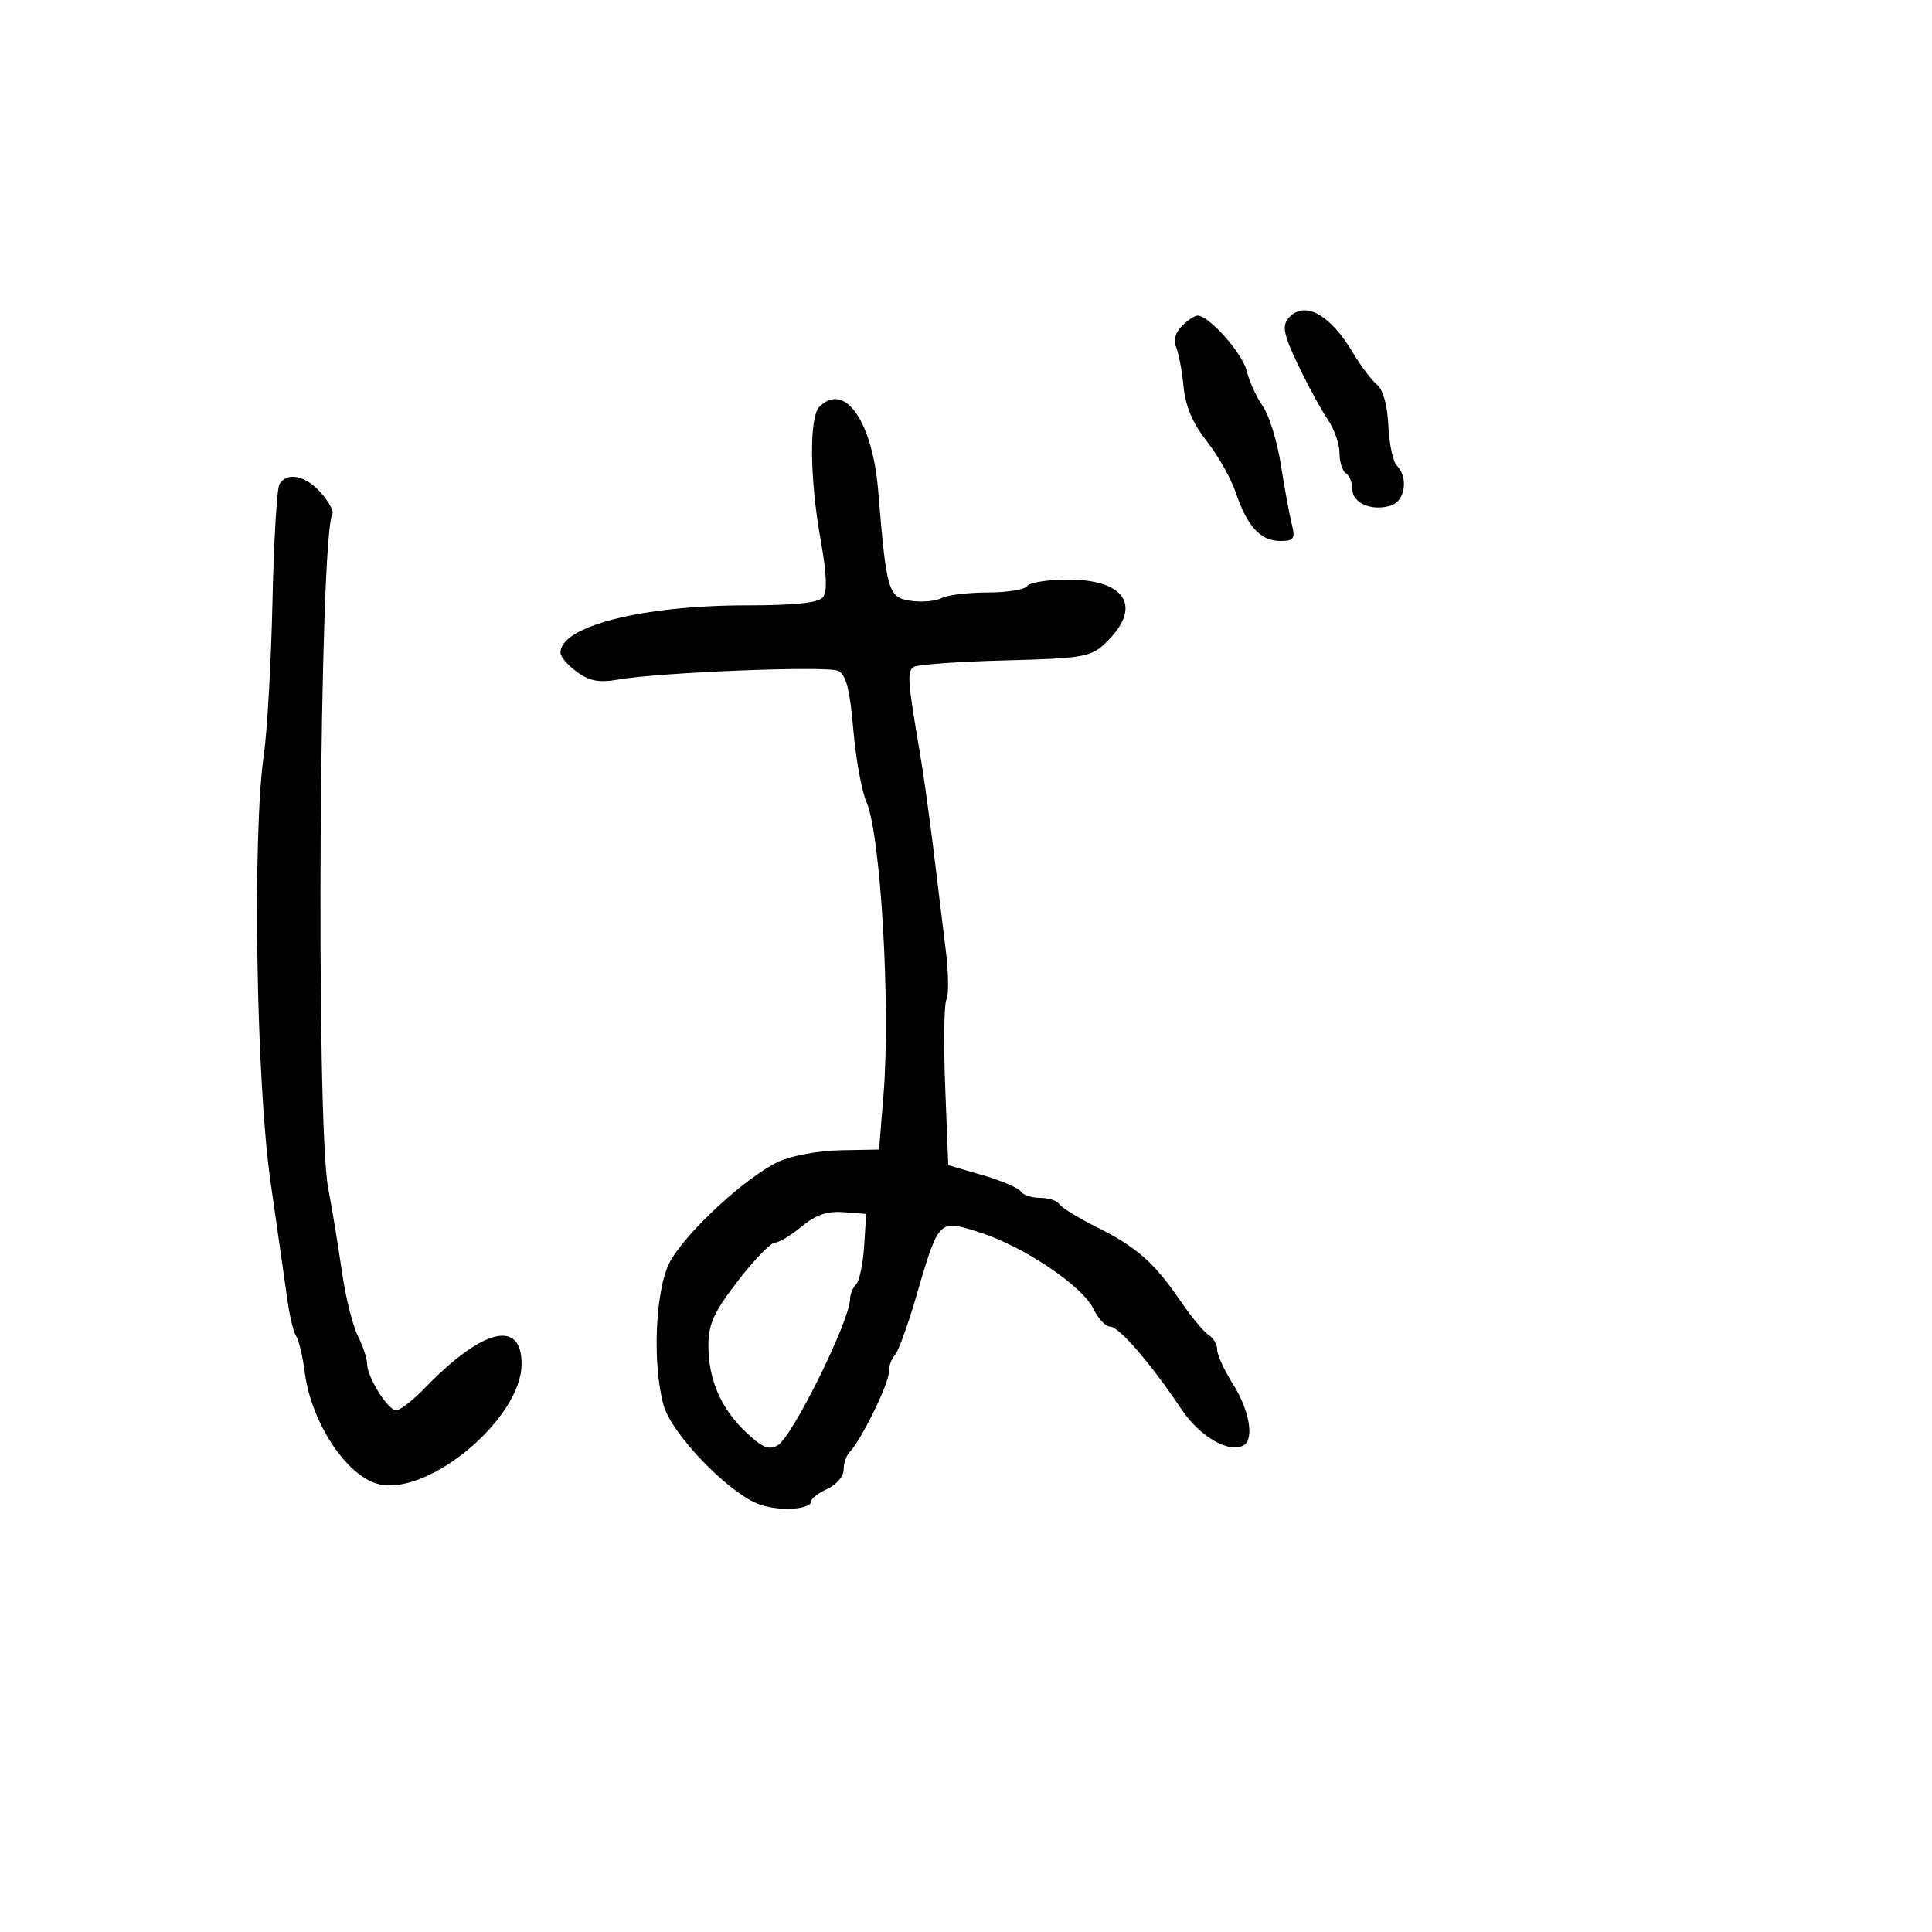 <svg xmlns="http://www.w3.org/2000/svg" width="300" height="300" viewBox="0 0 300 300" version="1.1">
  <defs/>
  <path d="M127.238,63.162 C131.165,59.235 135.477,65.409 136.368,76.235 C137.656,91.875 137.915,92.759 141.366,93.284 C143.09,93.546 145.258,93.364 146.184,92.88 C147.111,92.396 150.347,92 153.375,92 C156.404,92 159.16,91.55 159.5,91 C159.84,90.45 162.722,90 165.904,90 C174.987,90 177.478,94.384 171.556,99.948 C169.352,102.018 168.03,102.24 156.074,102.546 C148.885,102.73 142.51,103.185 141.907,103.557 C140.82,104.229 140.918,105.614 142.859,117 C143.375,120.025 144.319,126.775 144.958,132 C145.596,137.225 146.459,144.29 146.876,147.701 C147.293,151.111 147.332,154.486 146.962,155.201 C146.592,155.915 146.504,161.997 146.767,168.715 L147.244,180.929 L152.571,182.478 C155.501,183.329 158.173,184.47 158.508,185.013 C158.844,185.556 160.19,186 161.5,186 C162.81,186 164.151,186.435 164.479,186.967 C164.808,187.498 167.422,189.107 170.288,190.541 C176.527,193.664 179.202,196.021 183.288,202 C184.979,204.475 186.956,206.86 187.681,207.3 C188.407,207.74 189,208.761 189,209.57 C189,210.378 190.125,212.822 191.5,215 C193.979,218.927 194.772,223.405 193.164,224.398 C190.96,225.761 186.327,223.123 183.5,218.896 C178.705,211.727 173.77,206 172.387,206 C171.684,206 170.518,204.762 169.795,203.25 C168.093,199.689 158.97,193.55 152.136,191.368 C149.573,190.55 148.047,190.04 146.912,190.499 C145.196,191.192 144.374,194.1 142.215,201.5 C140.931,205.9 139.458,209.928 138.94,210.45 C138.423,210.973 138,212.186 138,213.147 C138,214.925 133.673,223.721 131.948,225.45 C131.426,225.972 131,227.22 131,228.221 C131,229.223 129.875,230.555 128.5,231.182 C127.125,231.808 126,232.646 126,233.044 C126,234.481 120.641,234.748 117.568,233.464 C112.726,231.441 104.246,222.547 103.049,218.238 C101.272,211.839 101.743,200.425 103.962,196.074 C106.231,191.627 115.683,182.853 120.842,180.405 C122.808,179.472 127.068,178.677 130.439,178.614 L136.5,178.5 L137.19,170 C138.309,156.209 136.748,129.516 134.53,124.5 C133.8,122.85 132.885,117.778 132.496,113.228 C131.965,107.025 131.377,104.76 130.144,104.169 C128.434,103.35 102.251,104.4 95.822,105.546 C93.063,106.038 91.509,105.739 89.603,104.351 C88.206,103.333 87.049,102.007 87.031,101.405 C86.913,97.263 99.654,94 115.943,94 C123.38,94 127.075,93.61 127.779,92.75 C128.483,91.891 128.381,89.155 127.454,84 C125.726,74.394 125.627,64.773 127.238,63.162 Z M43.399,75.164 C44.596,73.227 47.51,73.851 49.851,76.544 C51.068,77.943 51.864,79.411 51.62,79.805 C49.584,83.101 49.01,174.214 50.962,184.5 C51.588,187.8 52.548,193.644 53.095,197.487 C53.642,201.33 54.745,205.787 55.545,207.391 C56.345,208.995 57,210.956 57,211.749 C57,213.816 60.231,219 61.519,219 C62.118,219 64.134,217.425 66,215.5 C74.937,206.279 81.006,204.788 80.993,211.817 C80.978,220.163 66.743,232.201 58.921,230.483 C53.955,229.392 48.354,221.023 47.331,213.165 C46.997,210.599 46.398,208.05 46,207.5 C45.602,206.95 44.994,204.475 44.649,202 C44.304,199.525 43.117,191.213 42.011,183.529 C39.775,167.993 39.171,129.609 40.968,117.192 C41.501,113.511 42.104,102.811 42.308,93.414 C42.512,84.016 43.003,75.804 43.399,75.164 Z M124.5,190.441 C122.85,191.809 120.964,192.944 120.308,192.964 C119.653,192.984 117.066,195.666 114.558,198.924 C110.848,203.746 110,205.613 110,208.956 C110,214.266 111.966,218.759 115.913,222.472 C118.405,224.816 119.435,225.226 120.786,224.415 C123.101,223.025 132,204.993 132,201.693 C132,200.982 132.42,199.972 132.932,199.45 C133.445,198.928 134.008,196.25 134.182,193.5 L134.5,188.5 L131,188.227 C128.468,188.029 126.67,188.642 124.5,190.441 Z M183.514,50.629 C184.41,49.733 185.513,49 185.966,49 C187.736,49 192.923,54.85 193.589,57.598 C193.975,59.194 195.096,61.652 196.079,63.06 C197.061,64.468 198.32,68.518 198.875,72.06 C199.43,75.602 200.187,79.737 200.558,81.25 C201.157,83.688 200.954,84 198.772,84 C195.742,84 193.663,81.732 191.894,76.5 C191.15,74.3 189.118,70.7 187.378,68.5 C185.203,65.75 184.077,63.093 183.777,60 C183.537,57.525 183.013,54.771 182.613,53.879 C182.169,52.89 182.52,51.623 183.514,50.629 Z M200.031,49.463 C202.43,46.572 206.464,48.696 210.071,54.749 C211.301,56.812 212.993,59.058 213.831,59.74 C214.767,60.501 215.444,62.957 215.585,66.098 C215.712,68.913 216.307,71.707 216.908,72.308 C218.727,74.127 218.188,77.806 216,78.5 C213.072,79.429 210,78.145 210,75.992 C210,74.961 209.55,73.84 209,73.5 C208.45,73.16 208,71.74 208,70.345 C208,68.95 207.182,66.614 206.181,65.154 C205.181,63.694 203.114,59.896 201.589,56.713 C199.362,52.063 199.055,50.638 200.031,49.463 Z"/>
</svg>

